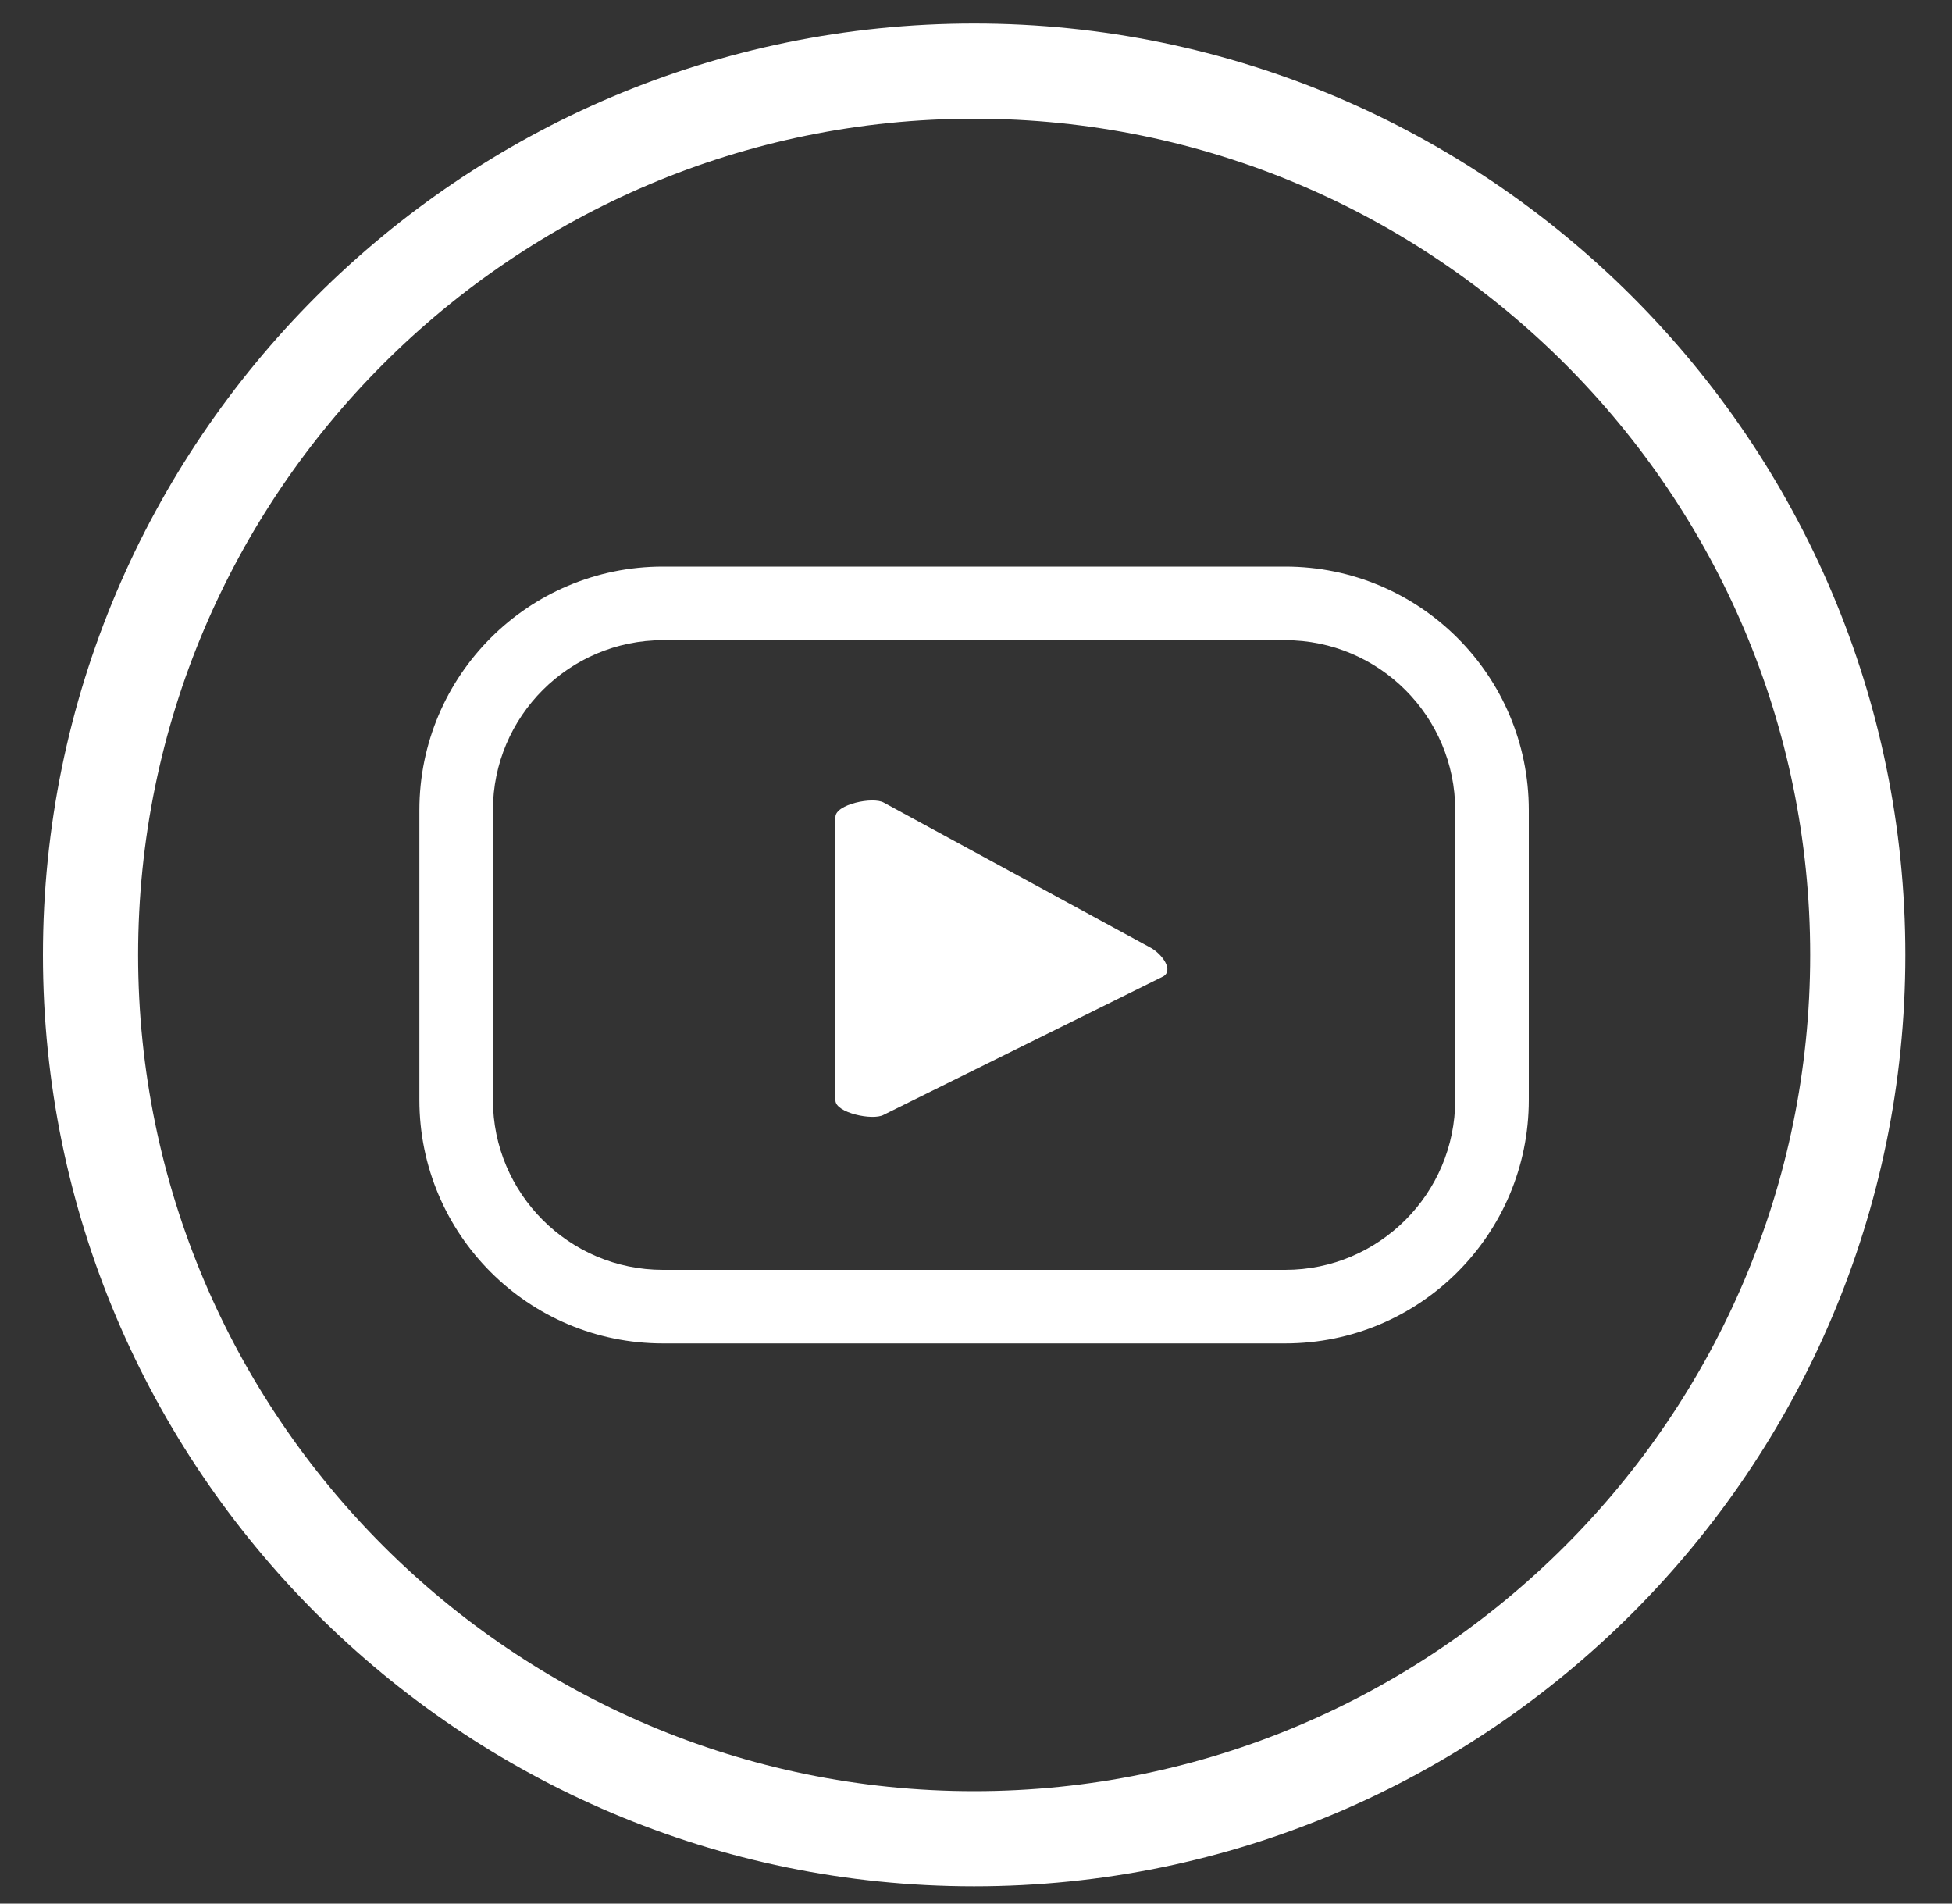 <svg width="40" height="39" viewBox="0 0 40 39" fill="none" xmlns="http://www.w3.org/2000/svg">
<rect x="0" y="0" width="40" height="39" fill="#333333" stroke="none"/>
<path d="M19.962 38.646C9.44 38.646 0.88 30.086 0.88 19.564C0.88 9.043 9.44 0.482 19.962 0.482C30.483 0.482 39.044 9.043 39.044 19.564C39.044 30.086 30.483 38.646 19.962 38.646ZM19.962 2.432C10.516 2.432 2.83 10.118 2.83 19.564C2.83 29.011 10.516 36.696 19.962 36.696C29.408 36.696 37.094 29.011 37.094 19.564C37.094 10.118 29.408 2.432 19.962 2.432Z" fill="white"/>
<path d="M26.338 13.116C28.258 13.116 29.82 14.678 29.82 16.598V22.534C29.82 24.453 28.258 26.016 26.338 26.016H13.583C11.663 26.016 10.101 24.453 10.101 22.534V16.598C10.101 14.678 11.663 13.116 13.583 13.116H26.338ZM26.338 11.608H13.583C10.828 11.608 8.594 13.842 8.594 16.598V22.534C8.594 25.289 10.828 27.523 13.583 27.523H26.338C29.093 27.523 31.328 25.289 31.328 22.534V16.598C31.328 13.842 29.093 11.608 26.338 11.608Z" fill="white"/>
<path d="M23.826 20.01L18.107 22.84C17.884 22.963 17.12 22.798 17.12 22.545V16.737C17.12 16.478 17.889 16.316 18.112 16.444L23.589 19.422C23.817 19.553 24.06 19.885 23.828 20.01H23.826Z" fill="white"/>
</svg>
